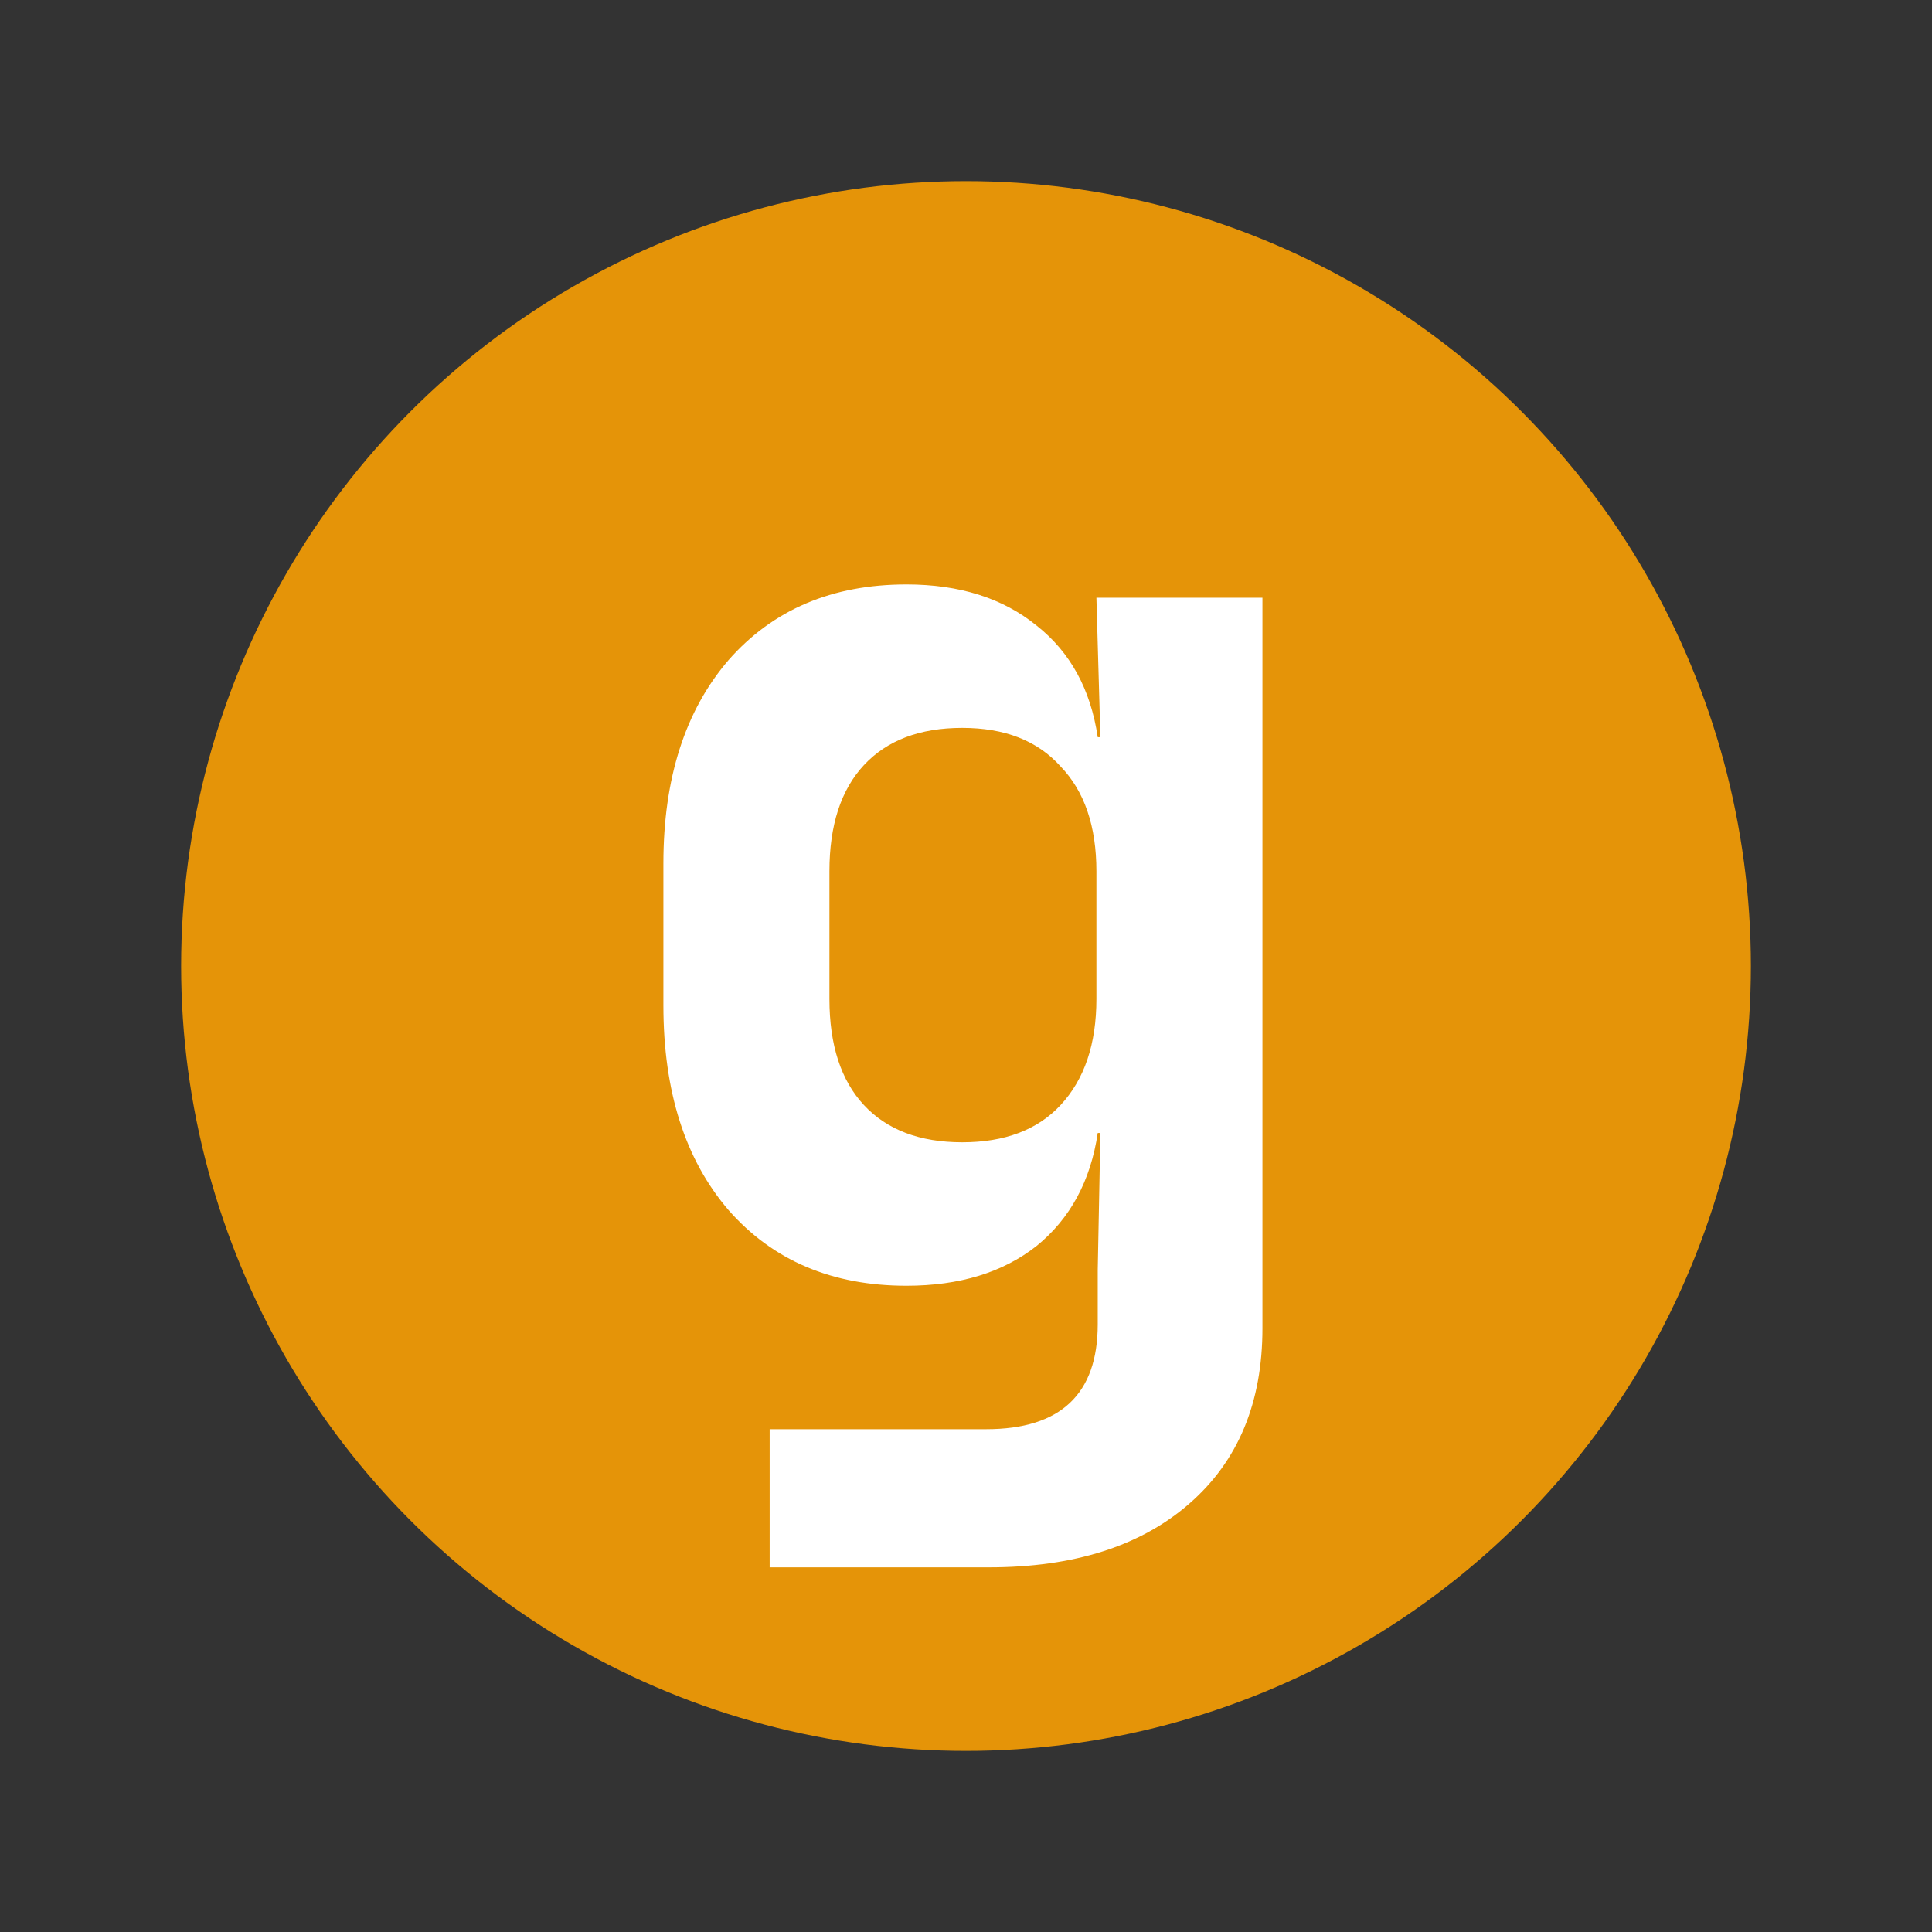 <svg width="16" height="16" viewBox="0 0 16 16" fill="none" xmlns="http://www.w3.org/2000/svg">
<rect x="0" y="0" width="16" height="16" fill="#333333" stroke="none"/>
<circle cx="8" cy="8" r="6.5" fill="#E59408"/>
<path d="M6.374 12.98V11.836H8.167C8.783 11.836 9.091 11.546 9.091 10.967V10.516L9.113 9.383H9.091C9.032 9.779 8.864 10.091 8.585 10.318C8.306 10.538 7.947 10.648 7.507 10.648C6.891 10.648 6.4 10.439 6.033 10.021C5.674 9.603 5.494 9.038 5.494 8.327V7.15C5.494 6.446 5.674 5.885 6.033 5.467C6.4 5.049 6.891 4.84 7.507 4.84C7.947 4.84 8.306 4.954 8.585 5.181C8.864 5.401 9.032 5.709 9.091 6.105H9.113L9.08 4.95H10.455V11C10.455 11.616 10.254 12.1 9.85 12.452C9.447 12.804 8.893 12.98 8.189 12.98H6.374ZM7.969 9.46C8.321 9.46 8.592 9.357 8.783 9.152C8.981 8.939 9.08 8.646 9.08 8.272V7.216C9.08 6.842 8.981 6.552 8.783 6.347C8.592 6.134 8.321 6.028 7.969 6.028C7.617 6.028 7.346 6.131 7.155 6.336C6.964 6.541 6.869 6.835 6.869 7.216V8.272C6.869 8.653 6.964 8.947 7.155 9.152C7.346 9.357 7.617 9.46 7.969 9.46Z" fill="white"/>
</svg>
